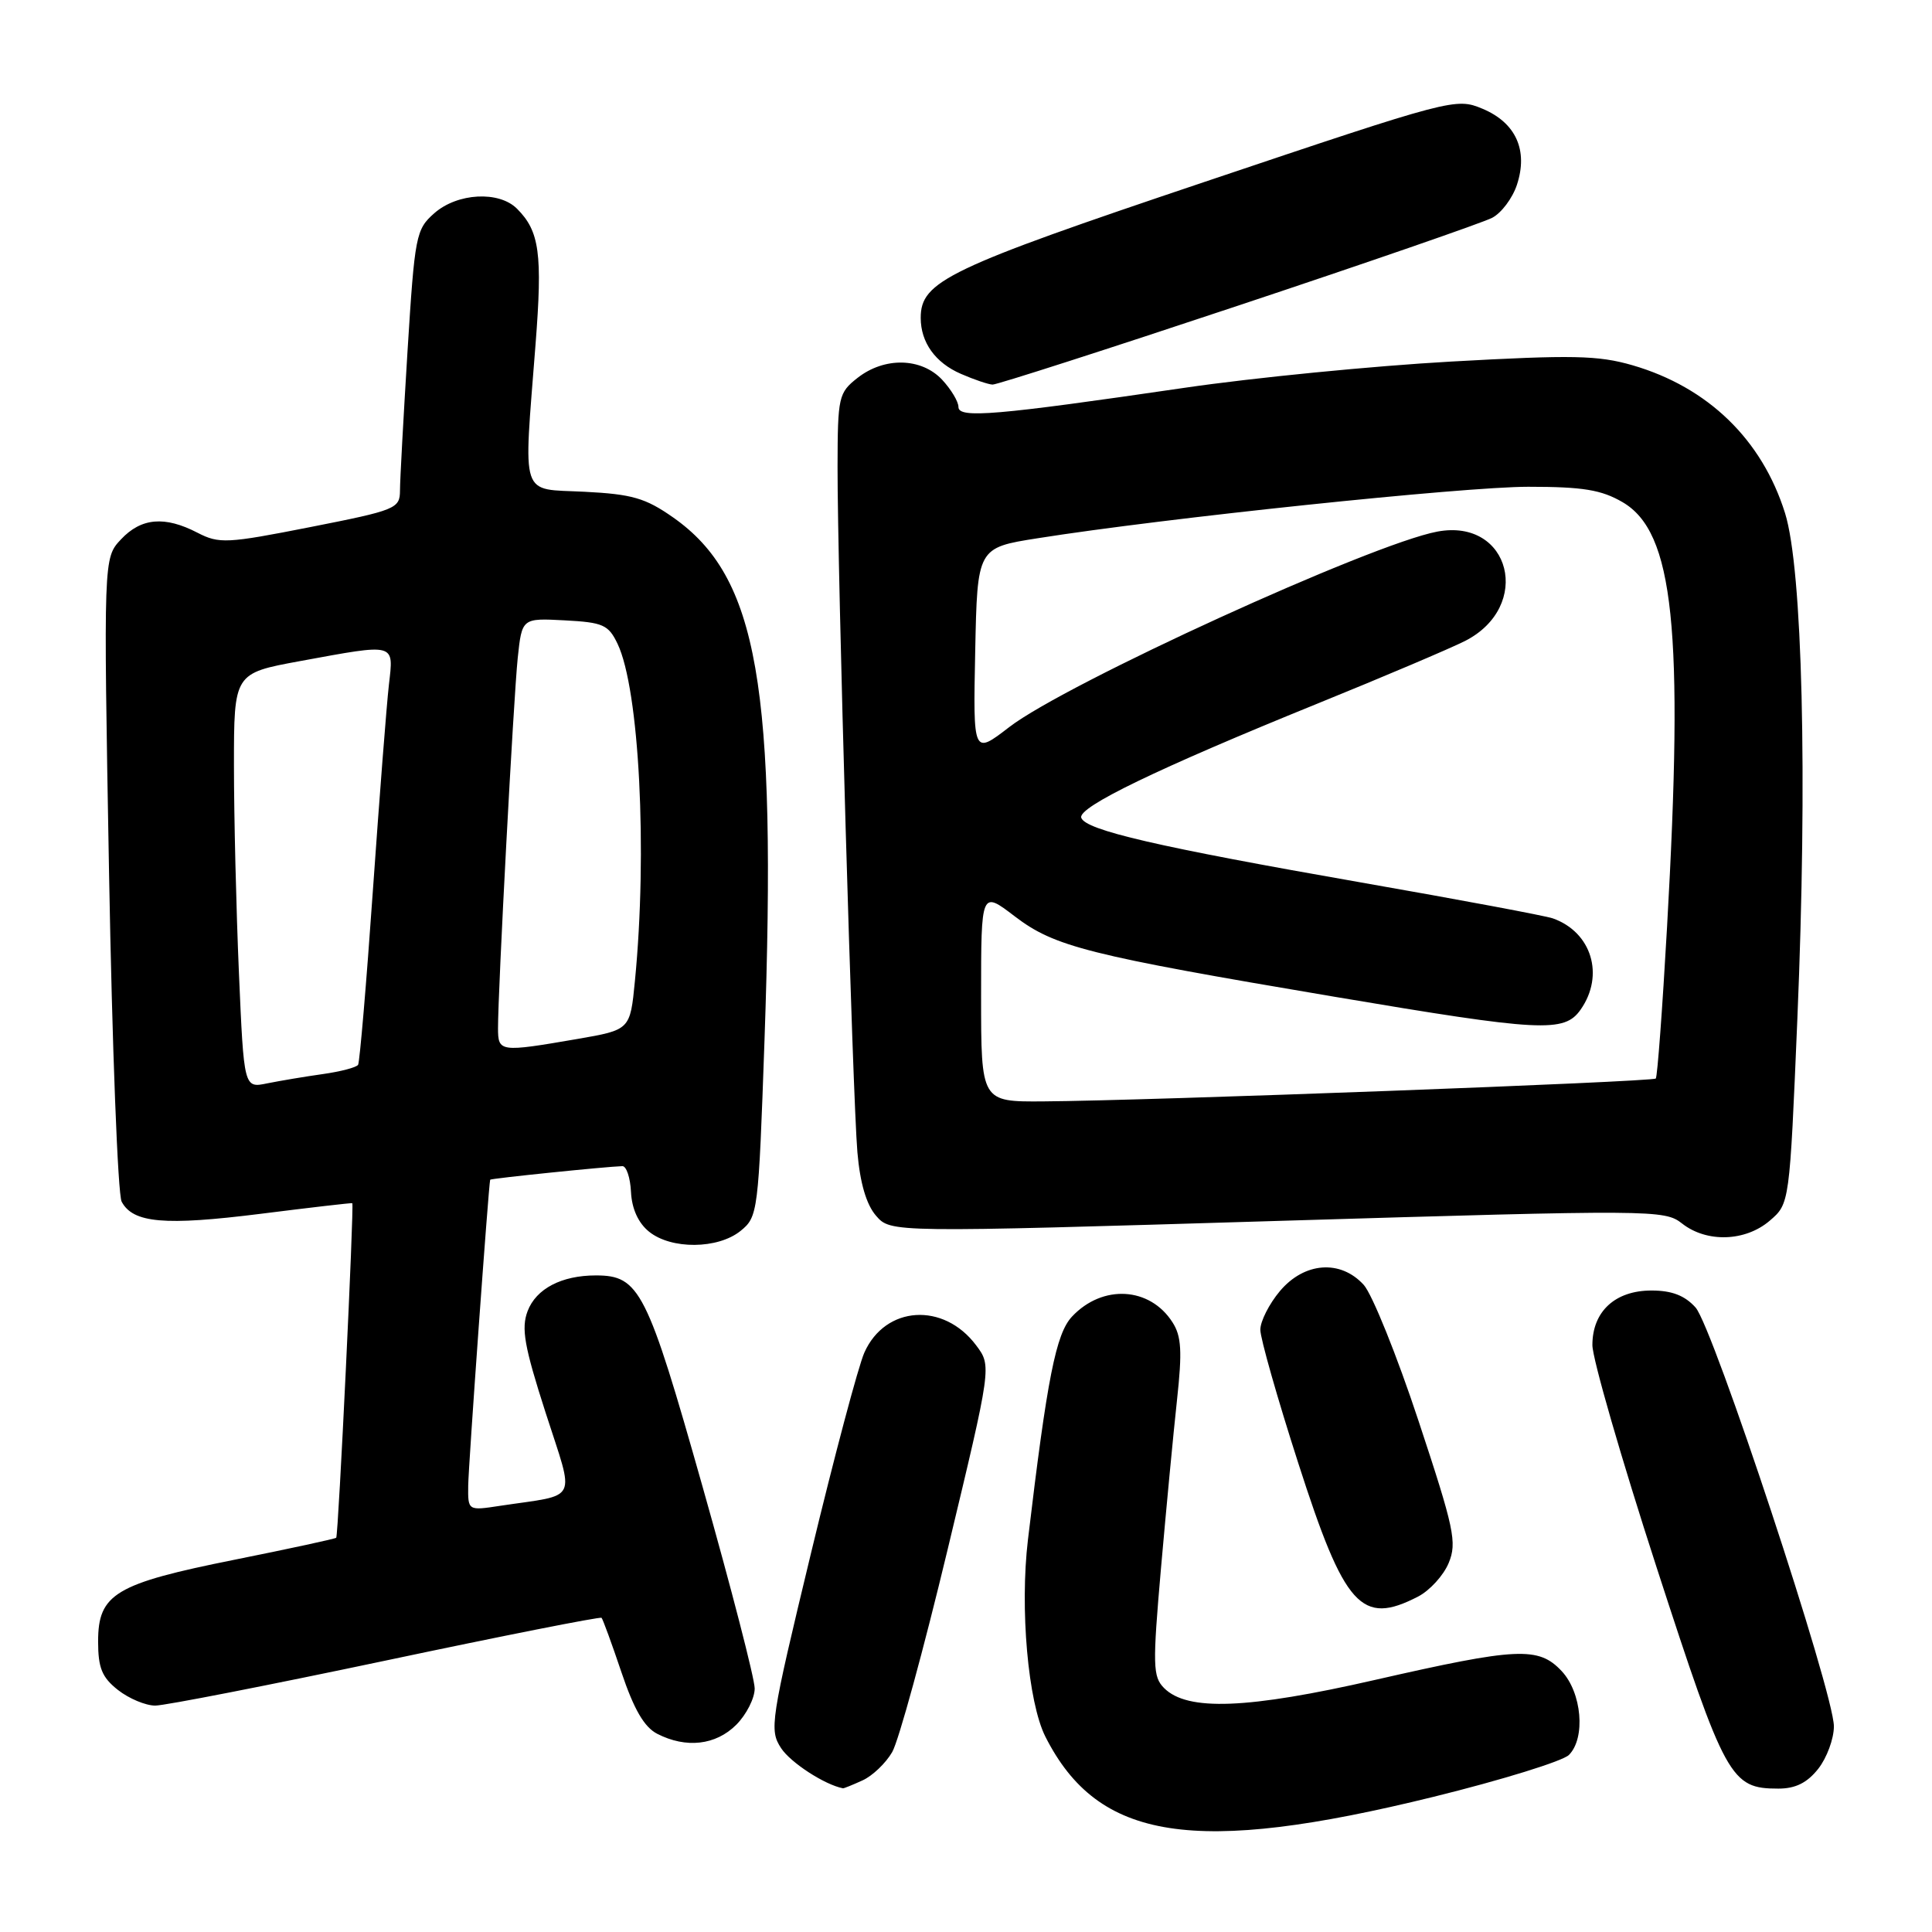 <?xml version="1.0" encoding="UTF-8" standalone="no"?>
<!DOCTYPE svg PUBLIC "-//W3C//DTD SVG 1.1//EN" "http://www.w3.org/Graphics/SVG/1.1/DTD/svg11.dtd" >
<svg xmlns="http://www.w3.org/2000/svg" xmlns:xlink="http://www.w3.org/1999/xlink" version="1.1" viewBox="0 0 256 256">
 <g >
 <path fill="currentColor"
d=" M 189.94 238.09 C 198.99 235.86 207.06 233.36 207.89 232.54 C 210.13 230.30 209.61 224.28 206.92 221.42 C 203.86 218.16 201.08 218.29 182.23 222.59 C 165.29 226.46 157.34 226.77 154.25 223.68 C 152.75 222.17 152.71 220.72 153.84 207.76 C 154.53 199.92 155.48 189.90 155.96 185.50 C 156.66 179.06 156.55 177.05 155.36 175.21 C 152.36 170.51 146.09 170.15 142.05 174.45 C 139.92 176.72 138.76 182.55 136.21 204.00 C 135.12 213.16 136.22 225.56 138.52 230.12 C 145.51 243.94 158.20 245.90 189.94 238.09 Z  M 114.29 235.91 C 115.60 235.32 117.37 233.63 118.22 232.16 C 119.07 230.70 122.38 218.59 125.58 205.26 C 131.40 181.01 131.40 181.01 129.35 178.27 C 125.04 172.50 117.30 173.00 114.53 179.23 C 113.73 181.03 110.55 192.99 107.46 205.81 C 102.09 228.10 101.92 229.22 103.50 231.64 C 104.76 233.56 109.27 236.49 111.70 236.96 C 111.81 236.98 112.98 236.51 114.29 235.91 Z  M 240.93 234.37 C 242.07 232.92 243.00 230.39 243.00 228.75 C 243.00 224.29 227.00 175.86 224.67 173.25 C 223.24 171.66 221.53 171.00 218.83 171.00 C 214.01 171.00 211.00 173.78 211.00 178.23 C 211.00 180.01 214.83 193.27 219.51 207.69 C 228.63 235.77 229.31 237.00 235.65 237.00 C 237.92 237.00 239.46 236.23 240.93 234.37 Z  M 97.55 228.55 C 98.90 227.20 100.00 225.03 100.00 223.73 C 100.00 222.44 96.89 210.40 93.09 196.98 C 85.73 170.96 84.74 169.00 78.95 169.00 C 74.41 169.00 71.04 170.76 69.91 173.73 C 69.05 176.01 69.46 178.38 72.30 187.20 C 76.18 199.27 76.83 197.94 66.25 199.53 C 62.00 200.18 62.00 200.18 62.04 196.84 C 62.07 194.23 64.74 157.08 64.95 156.32 C 65.00 156.15 80.34 154.58 82.47 154.52 C 83.00 154.51 83.52 156.05 83.61 157.95 C 83.72 160.17 84.58 162.06 86.00 163.20 C 88.94 165.58 95.12 165.53 98.13 163.10 C 100.43 161.23 100.50 160.68 101.30 137.85 C 102.94 90.77 100.44 76.46 89.19 68.56 C 85.52 65.99 83.76 65.48 77.44 65.16 C 68.81 64.72 69.36 66.38 70.96 45.66 C 71.90 33.60 71.49 30.64 68.51 27.66 C 66.12 25.26 60.61 25.56 57.55 28.25 C 55.11 30.40 54.96 31.18 54.00 46.50 C 53.46 55.30 53.00 63.62 53.00 65.00 C 52.99 67.39 52.48 67.60 41.12 69.84 C 30.06 72.02 29.04 72.07 26.17 70.59 C 21.83 68.34 18.71 68.61 16.03 71.47 C 13.71 73.94 13.71 73.94 14.45 115.71 C 14.86 138.68 15.61 158.27 16.12 159.23 C 17.64 162.07 21.80 162.43 34.50 160.84 C 41.10 160.01 46.58 159.37 46.68 159.43 C 46.94 159.57 44.84 203.46 44.55 203.76 C 44.42 203.90 38.36 205.21 31.09 206.67 C 15.27 209.84 13.00 211.20 13.00 217.50 C 13.00 221.01 13.51 222.26 15.63 223.93 C 17.08 225.07 19.30 226.00 20.57 226.00 C 21.83 226.00 35.58 223.31 51.12 220.03 C 66.67 216.74 79.53 214.20 79.71 214.37 C 79.88 214.55 81.07 217.80 82.35 221.60 C 84.00 226.50 85.37 228.86 87.09 229.74 C 90.92 231.70 94.84 231.25 97.55 228.55 Z  M 187.91 211.55 C 189.45 210.75 191.28 208.75 191.96 207.10 C 193.08 204.39 192.69 202.56 187.97 188.30 C 185.10 179.61 181.82 171.49 180.70 170.25 C 177.62 166.87 172.83 167.23 169.59 171.08 C 168.17 172.77 167.00 175.08 167.00 176.20 C 167.00 177.33 169.26 185.28 172.03 193.88 C 178.17 212.98 180.38 215.44 187.91 211.55 Z  M 234.51 161.74 C 237.13 159.49 237.13 159.49 238.16 134.99 C 239.51 102.92 238.84 75.39 236.53 68.00 C 233.48 58.25 226.32 51.31 216.32 48.40 C 211.76 47.08 208.37 47.01 192.26 47.91 C 181.94 48.49 166.07 50.05 157.00 51.38 C 131.90 55.05 127.00 55.47 127.00 53.93 C 127.00 53.21 126.02 51.59 124.83 50.31 C 122.07 47.38 117.19 47.28 113.63 50.07 C 111.11 52.05 111.00 52.57 110.98 61.82 C 110.96 75.66 112.98 145.33 113.61 152.68 C 113.96 156.76 114.80 159.62 116.08 161.09 C 118.02 163.33 118.02 163.33 169.25 161.78 C 219.13 160.28 220.56 160.29 222.88 162.12 C 226.15 164.69 231.28 164.52 234.51 161.74 Z  M 164.02 40.51 C 181.33 34.75 196.50 29.50 197.72 28.86 C 198.95 28.22 200.42 26.25 201.00 24.49 C 202.51 19.91 200.86 16.26 196.44 14.41 C 192.91 12.94 192.44 13.06 159.68 24.08 C 125.55 35.56 122.00 37.26 122.00 42.12 C 122.00 45.37 123.93 48.07 127.33 49.54 C 129.07 50.30 130.96 50.94 131.52 50.96 C 132.08 50.98 146.70 46.28 164.02 40.51 Z  M 31.66 128.93 C 31.30 120.55 31.00 108.18 31.00 101.44 C 31.00 89.21 31.00 89.21 39.75 87.60 C 52.57 85.25 52.17 85.14 51.53 90.75 C 51.23 93.36 50.28 105.62 49.41 117.98 C 48.55 130.34 47.66 140.74 47.45 141.09 C 47.23 141.44 45.13 141.99 42.78 142.32 C 40.42 142.65 37.11 143.21 35.41 143.55 C 32.32 144.19 32.32 144.19 31.66 128.93 Z  M 65.99 136.25 C 65.98 131.30 68.04 92.63 68.60 87.20 C 69.16 81.90 69.16 81.90 74.82 82.20 C 79.91 82.47 80.62 82.78 81.83 85.31 C 84.71 91.34 85.81 112.78 84.13 129.98 C 83.50 136.46 83.50 136.46 76.50 137.67 C 66.22 139.44 66.00 139.41 65.99 136.25 Z  M 130.00 132.01 C 130.00 118.01 130.00 118.01 134.46 121.42 C 139.76 125.46 144.10 126.55 176.79 132.07 C 204.27 136.71 207.28 136.86 209.44 133.78 C 212.64 129.22 210.90 123.51 205.76 121.69 C 204.81 121.35 193.37 119.21 180.34 116.93 C 153.37 112.21 143.80 110.00 143.27 108.35 C 142.82 106.94 153.40 101.83 174.50 93.26 C 183.30 89.69 192.12 85.94 194.11 84.94 C 203.12 80.36 200.16 68.62 190.45 70.44 C 181.71 72.08 141.22 90.57 133.72 96.35 C 128.94 100.03 128.94 100.03 129.22 86.31 C 129.50 72.58 129.50 72.58 137.50 71.32 C 154.34 68.65 193.89 64.50 202.50 64.50 C 209.75 64.50 212.18 64.90 215.00 66.54 C 221.79 70.50 223.13 83.32 220.89 122.88 C 220.28 133.67 219.61 142.69 219.40 142.91 C 218.98 143.35 152.11 145.85 138.25 145.94 C 130.00 146.00 130.00 146.00 130.00 132.01 Z "/>
</g>
</svg>